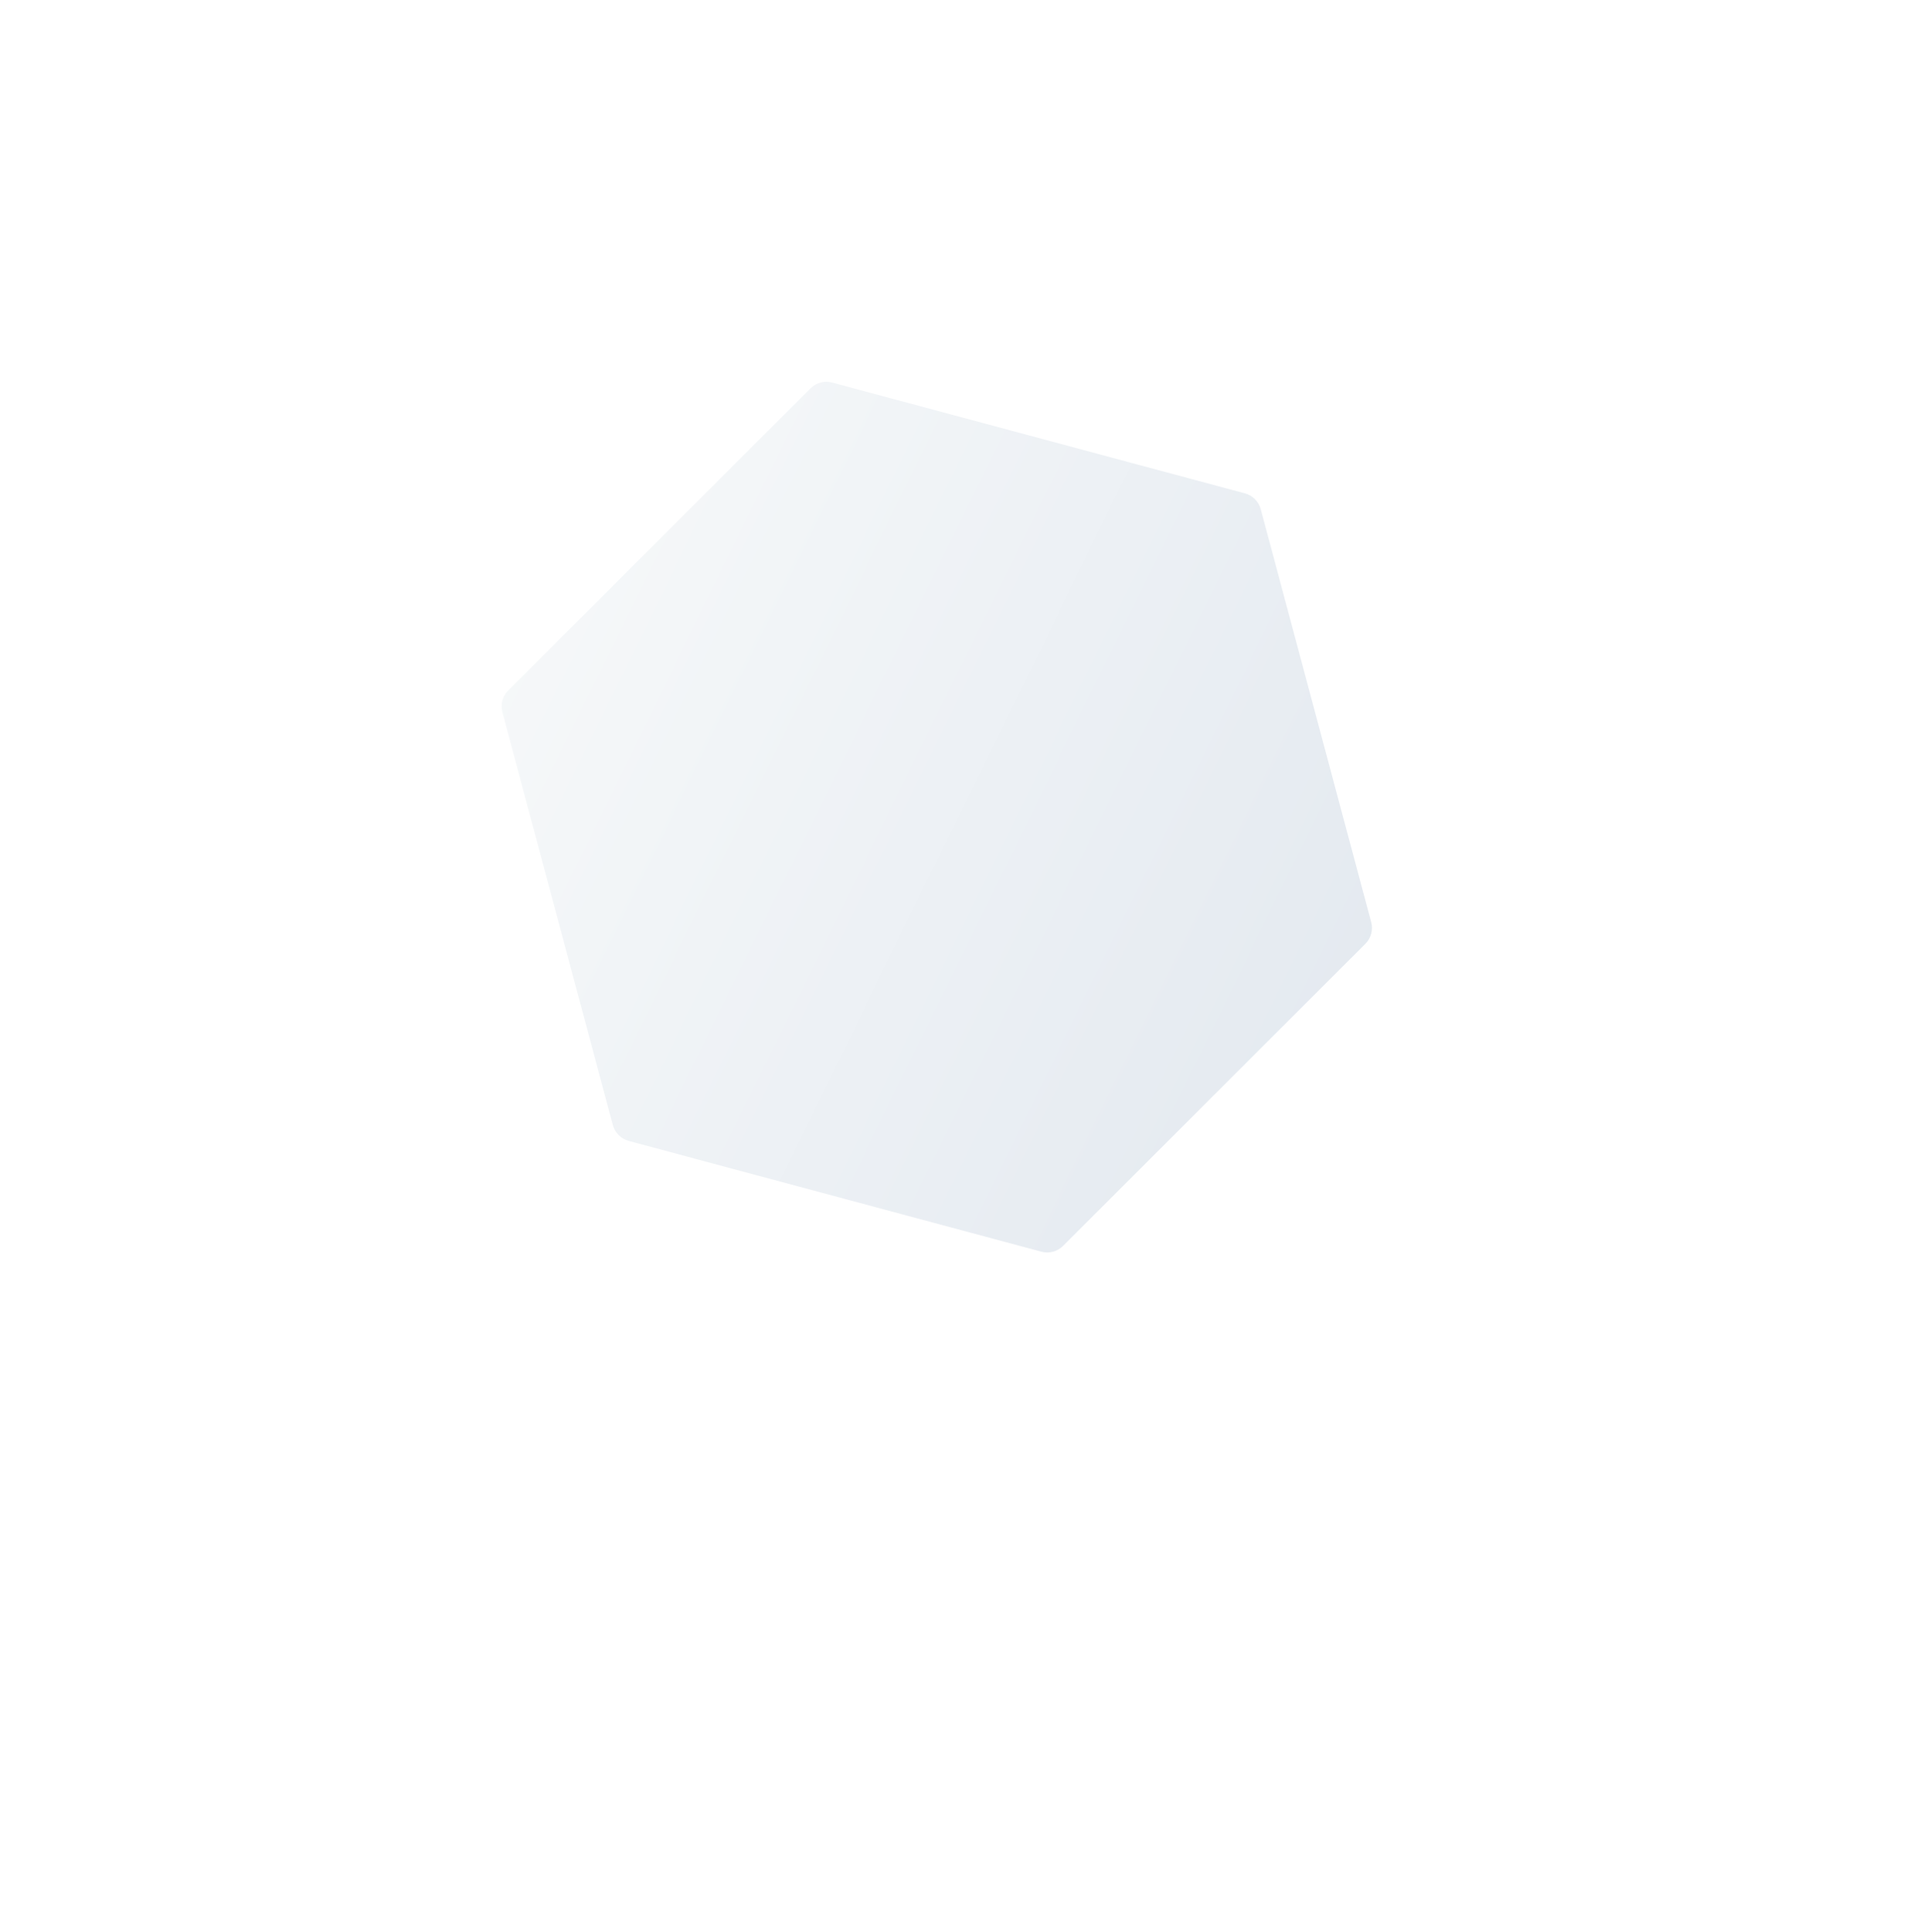 <svg width="257" height="258" viewBox="0 0 257 258" fill="none" xmlns="http://www.w3.org/2000/svg" xmlns:xlink="http://www.w3.org/1999/xlink">
<g filter="url(#filter0_dddif_74_2773)">
<path d="M111.261 41.87C112.019 41.112 113.124 40.816 114.159 41.094L169.287 55.89C170.322 56.168 171.13 56.977 171.407 58.012L186.157 113.152C186.434 114.188 186.138 115.292 185.38 116.05L145.002 156.394C144.244 157.151 143.139 157.447 142.104 157.169L86.977 142.373C85.941 142.095 85.133 141.286 84.856 140.251L70.106 85.111C69.829 84.075 70.125 82.971 70.884 82.213L111.261 41.87Z" fill="url(#paint0_linear_74_2773)"/>
<path d="M111.261 41.87C112.019 41.112 113.124 40.816 114.159 41.094L169.287 55.89C170.322 56.168 171.13 56.977 171.407 58.012L186.157 113.152C186.434 114.188 186.138 115.292 185.38 116.05L145.002 156.394C144.244 157.151 143.139 157.447 142.104 157.169L86.977 142.373C85.941 142.095 85.133 141.286 84.856 140.251L70.106 85.111C69.829 84.075 70.125 82.971 70.884 82.213L111.261 41.87Z" fill="url(#pattern0)" fill-opacity="0.4"/>
</g>
<defs>
<filter id="filter0_dddif_74_2773" x="0.004" y="0.992" width="256.255" height="256.28" filterUnits="userSpaceOnUse" color-interpolation-filters="sRGB">
<feFlood flood-opacity="0" result="BackgroundImageFix"/>
<feColorMatrix in="SourceAlpha" type="matrix" values="0 0 0 0 0 0 0 0 0 0 0 0 0 0 0 0 0 0 127 0" result="hardAlpha"/>
<feOffset dy="3"/>
<feComposite in2="hardAlpha" operator="out"/>
<feColorMatrix type="matrix" values="0 0 0 0 0.839 0 0 0 0 0.855 0 0 0 0 0.875 0 0 0 1 0"/>
<feBlend mode="normal" in2="BackgroundImageFix" result="effect1_dropShadow_74_2773"/>
<feColorMatrix in="SourceAlpha" type="matrix" values="0 0 0 0 0 0 0 0 0 0 0 0 0 0 0 0 0 0 127 0" result="hardAlpha"/>
<feOffset dx="-3" dy="-3"/>
<feComposite in2="hardAlpha" operator="out"/>
<feColorMatrix type="matrix" values="0 0 0 0 1 0 0 0 0 1 0 0 0 0 1 0 0 0 1 0"/>
<feBlend mode="normal" in2="effect1_dropShadow_74_2773" result="effect2_dropShadow_74_2773"/>
<feColorMatrix in="SourceAlpha" type="matrix" values="0 0 0 0 0 0 0 0 0 0 0 0 0 0 0 0 0 0 127 0" result="hardAlpha"/>
<feOffset dy="30"/>
<feGaussianBlur stdDeviation="35"/>
<feComposite in2="hardAlpha" operator="out"/>
<feColorMatrix type="matrix" values="0 0 0 0 0.663 0 0 0 0 0.706 0 0 0 0 0.796 0 0 0 0.3 0"/>
<feBlend mode="normal" in2="effect2_dropShadow_74_2773" result="effect3_dropShadow_74_2773"/>
<feBlend mode="normal" in="SourceGraphic" in2="effect3_dropShadow_74_2773" result="shape"/>
<feColorMatrix in="SourceAlpha" type="matrix" values="0 0 0 0 0 0 0 0 0 0 0 0 0 0 0 0 0 0 127 0" result="hardAlpha"/>
<feOffset dy="-20"/>
<feGaussianBlur stdDeviation="10"/>
<feComposite in2="hardAlpha" operator="arithmetic" k2="-1" k3="1"/>
<feColorMatrix type="matrix" values="0 0 0 0 1 0 0 0 0 1 0 0 0 0 1 0 0 0 0.2 0"/>
<feBlend mode="normal" in2="shape" result="effect4_innerShadow_74_2773"/>
<feGaussianBlur stdDeviation="0.5" result="effect5_foregroundBlur_74_2773"/>
</filter>
<pattern id="pattern0" patternContentUnits="objectBoundingBox" width="1" height="1">
</pattern>
<linearGradient id="paint0_linear_74_2773" x1="62.896" y1="72.211" x2="193.921" y2="136.558" gradientUnits="userSpaceOnUse">
<stop stop-color="#F7F9FA"/>
<stop offset="1" stop-color="#E2E8EF"/>
</linearGradient>
</defs>
</svg>
